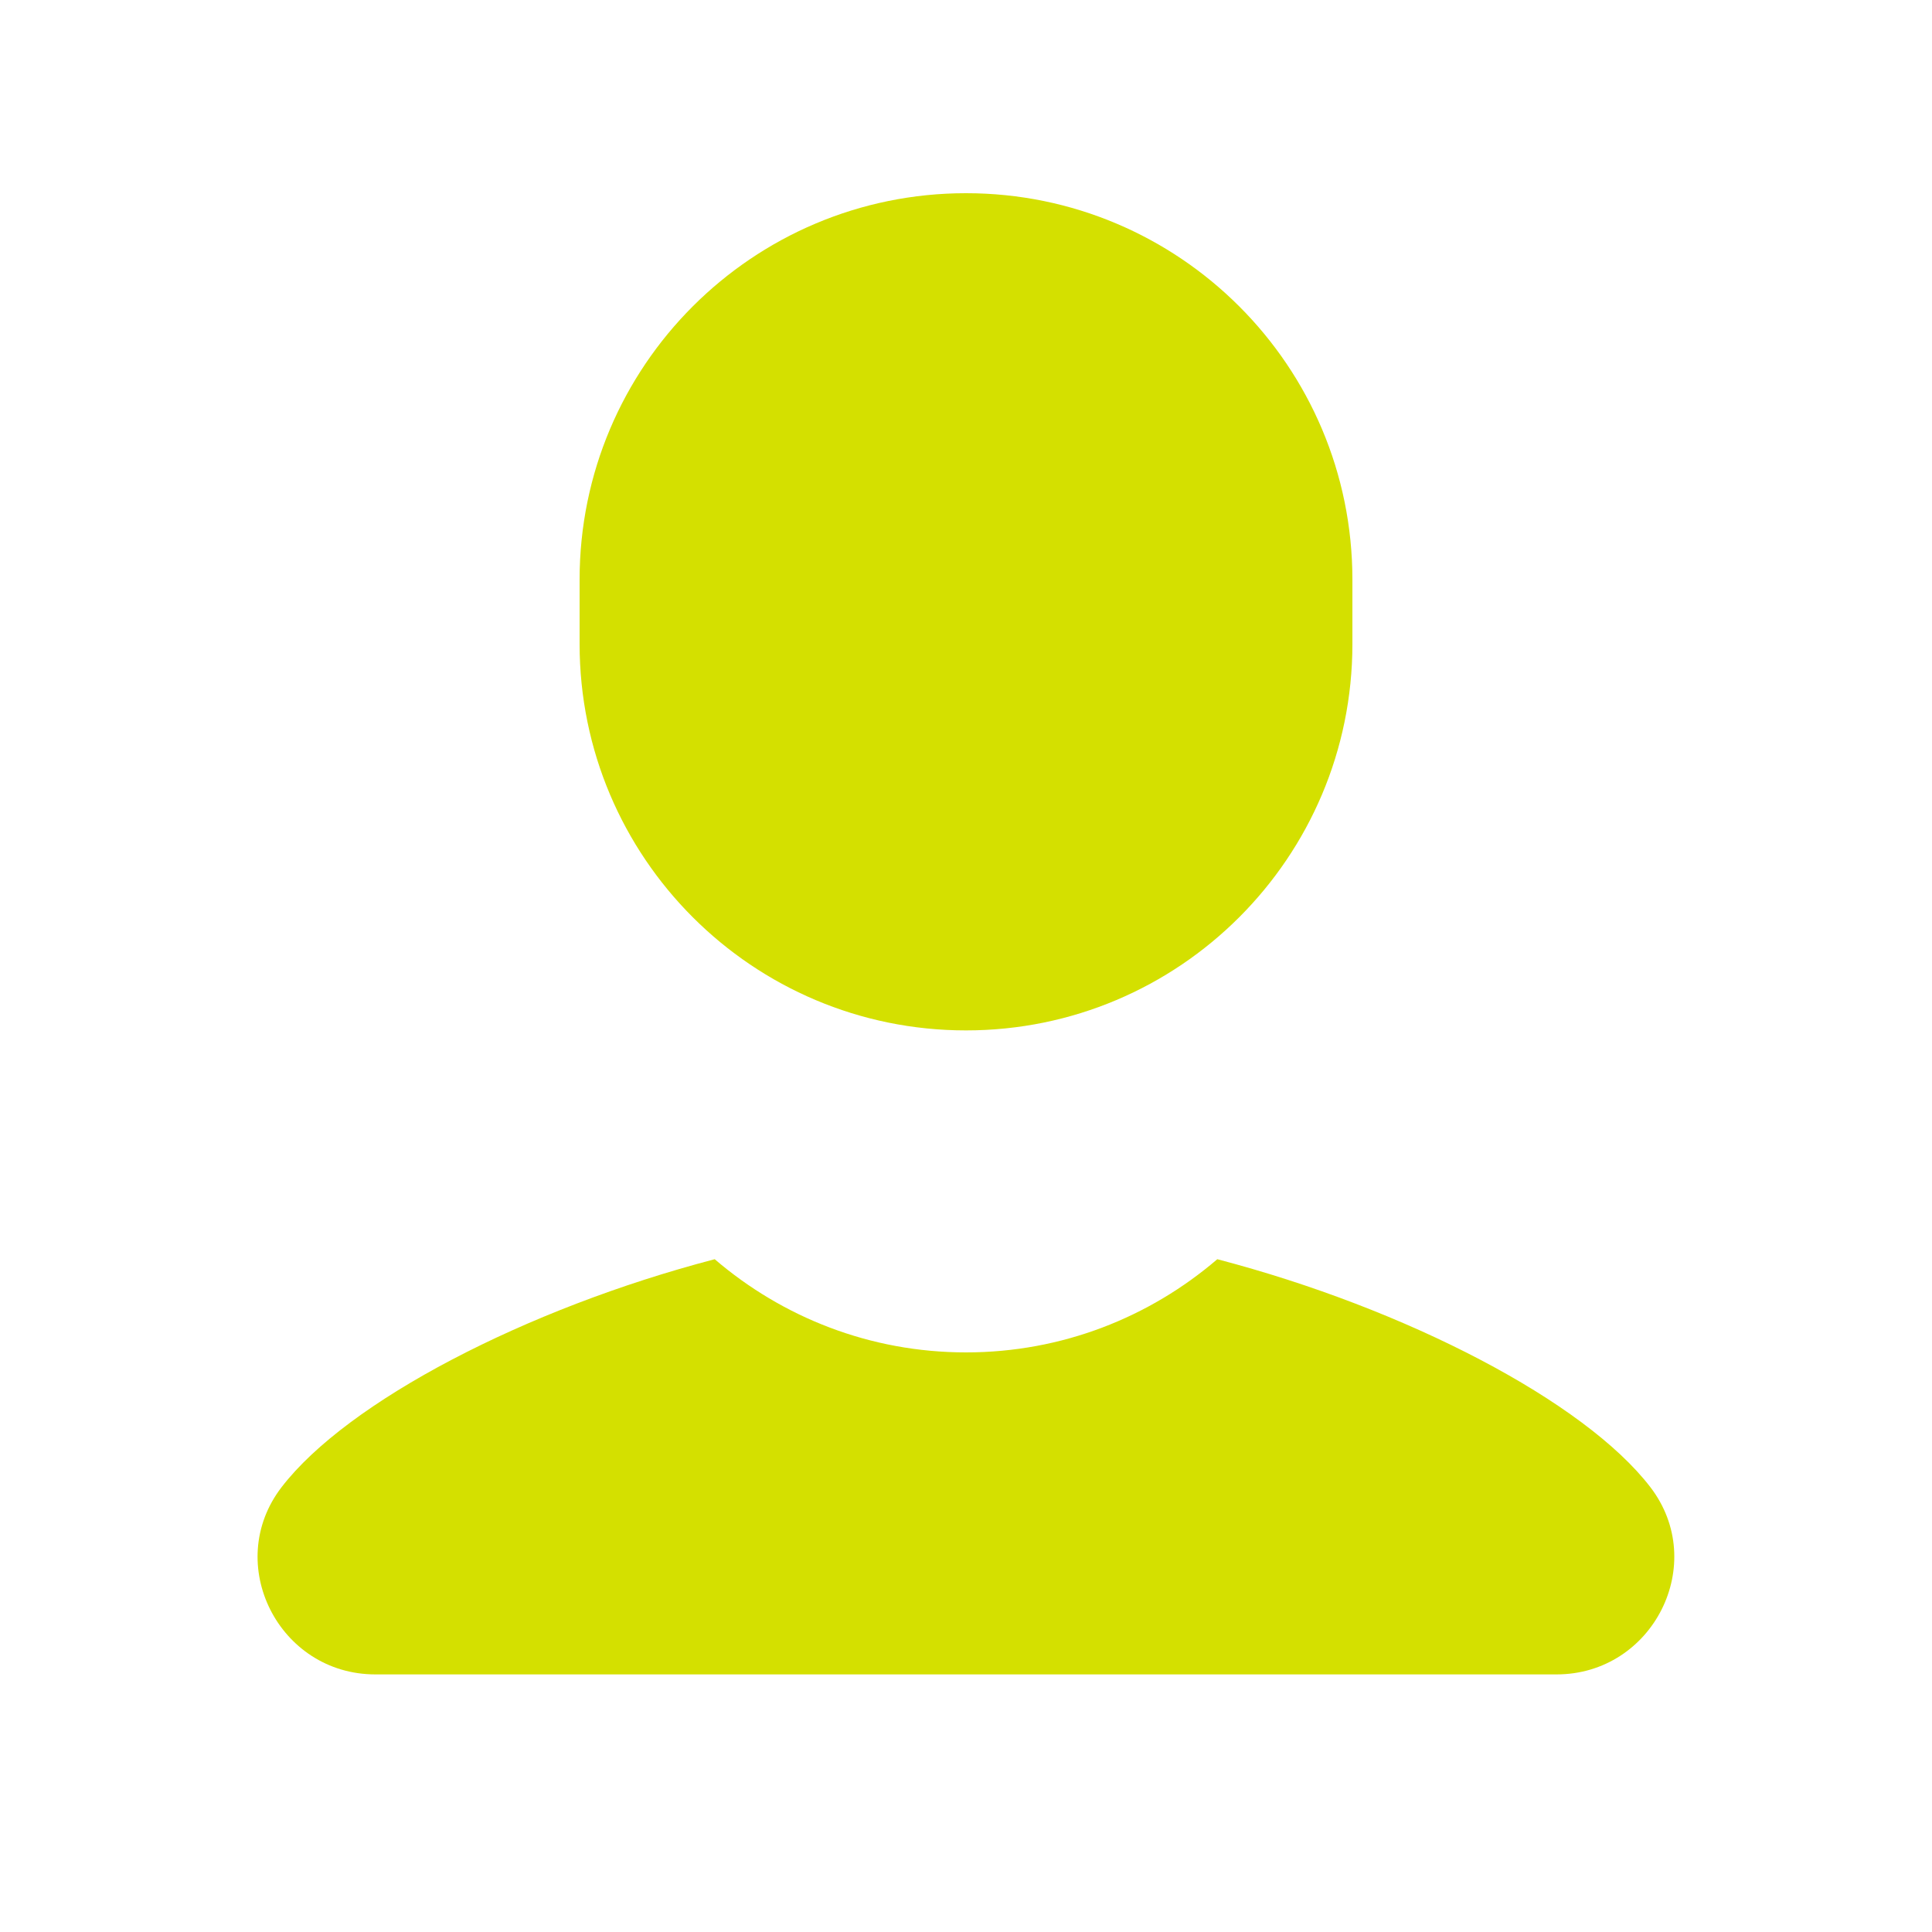 ﻿<?xml version="1.0" encoding="utf-8"?>
<svg xmlns="http://www.w3.org/2000/svg" viewBox="0 0 30 30" width="480" height="480">
  <path d="M15 3C11.686 3 9 5.686 9 9L9 10C9 13.314 11.686 16 15 16C18.314 16 21 13.314 21 10L21 9C21 5.686 18.314 3 15 3 z M 11.098 19.553C8.163 20.32 5.394 21.764 4.373 23.092C3.459 24.28 4.329 26 5.828 26L24.17 26C25.669 26 26.539 24.279 25.625 23.09C24.604 21.762 21.836 20.32 18.902 19.553C17.852 20.454 16.491 21 15 21C13.508 21 12.148 20.453 11.098 19.553 z" fill="#D4E000" />
</svg>